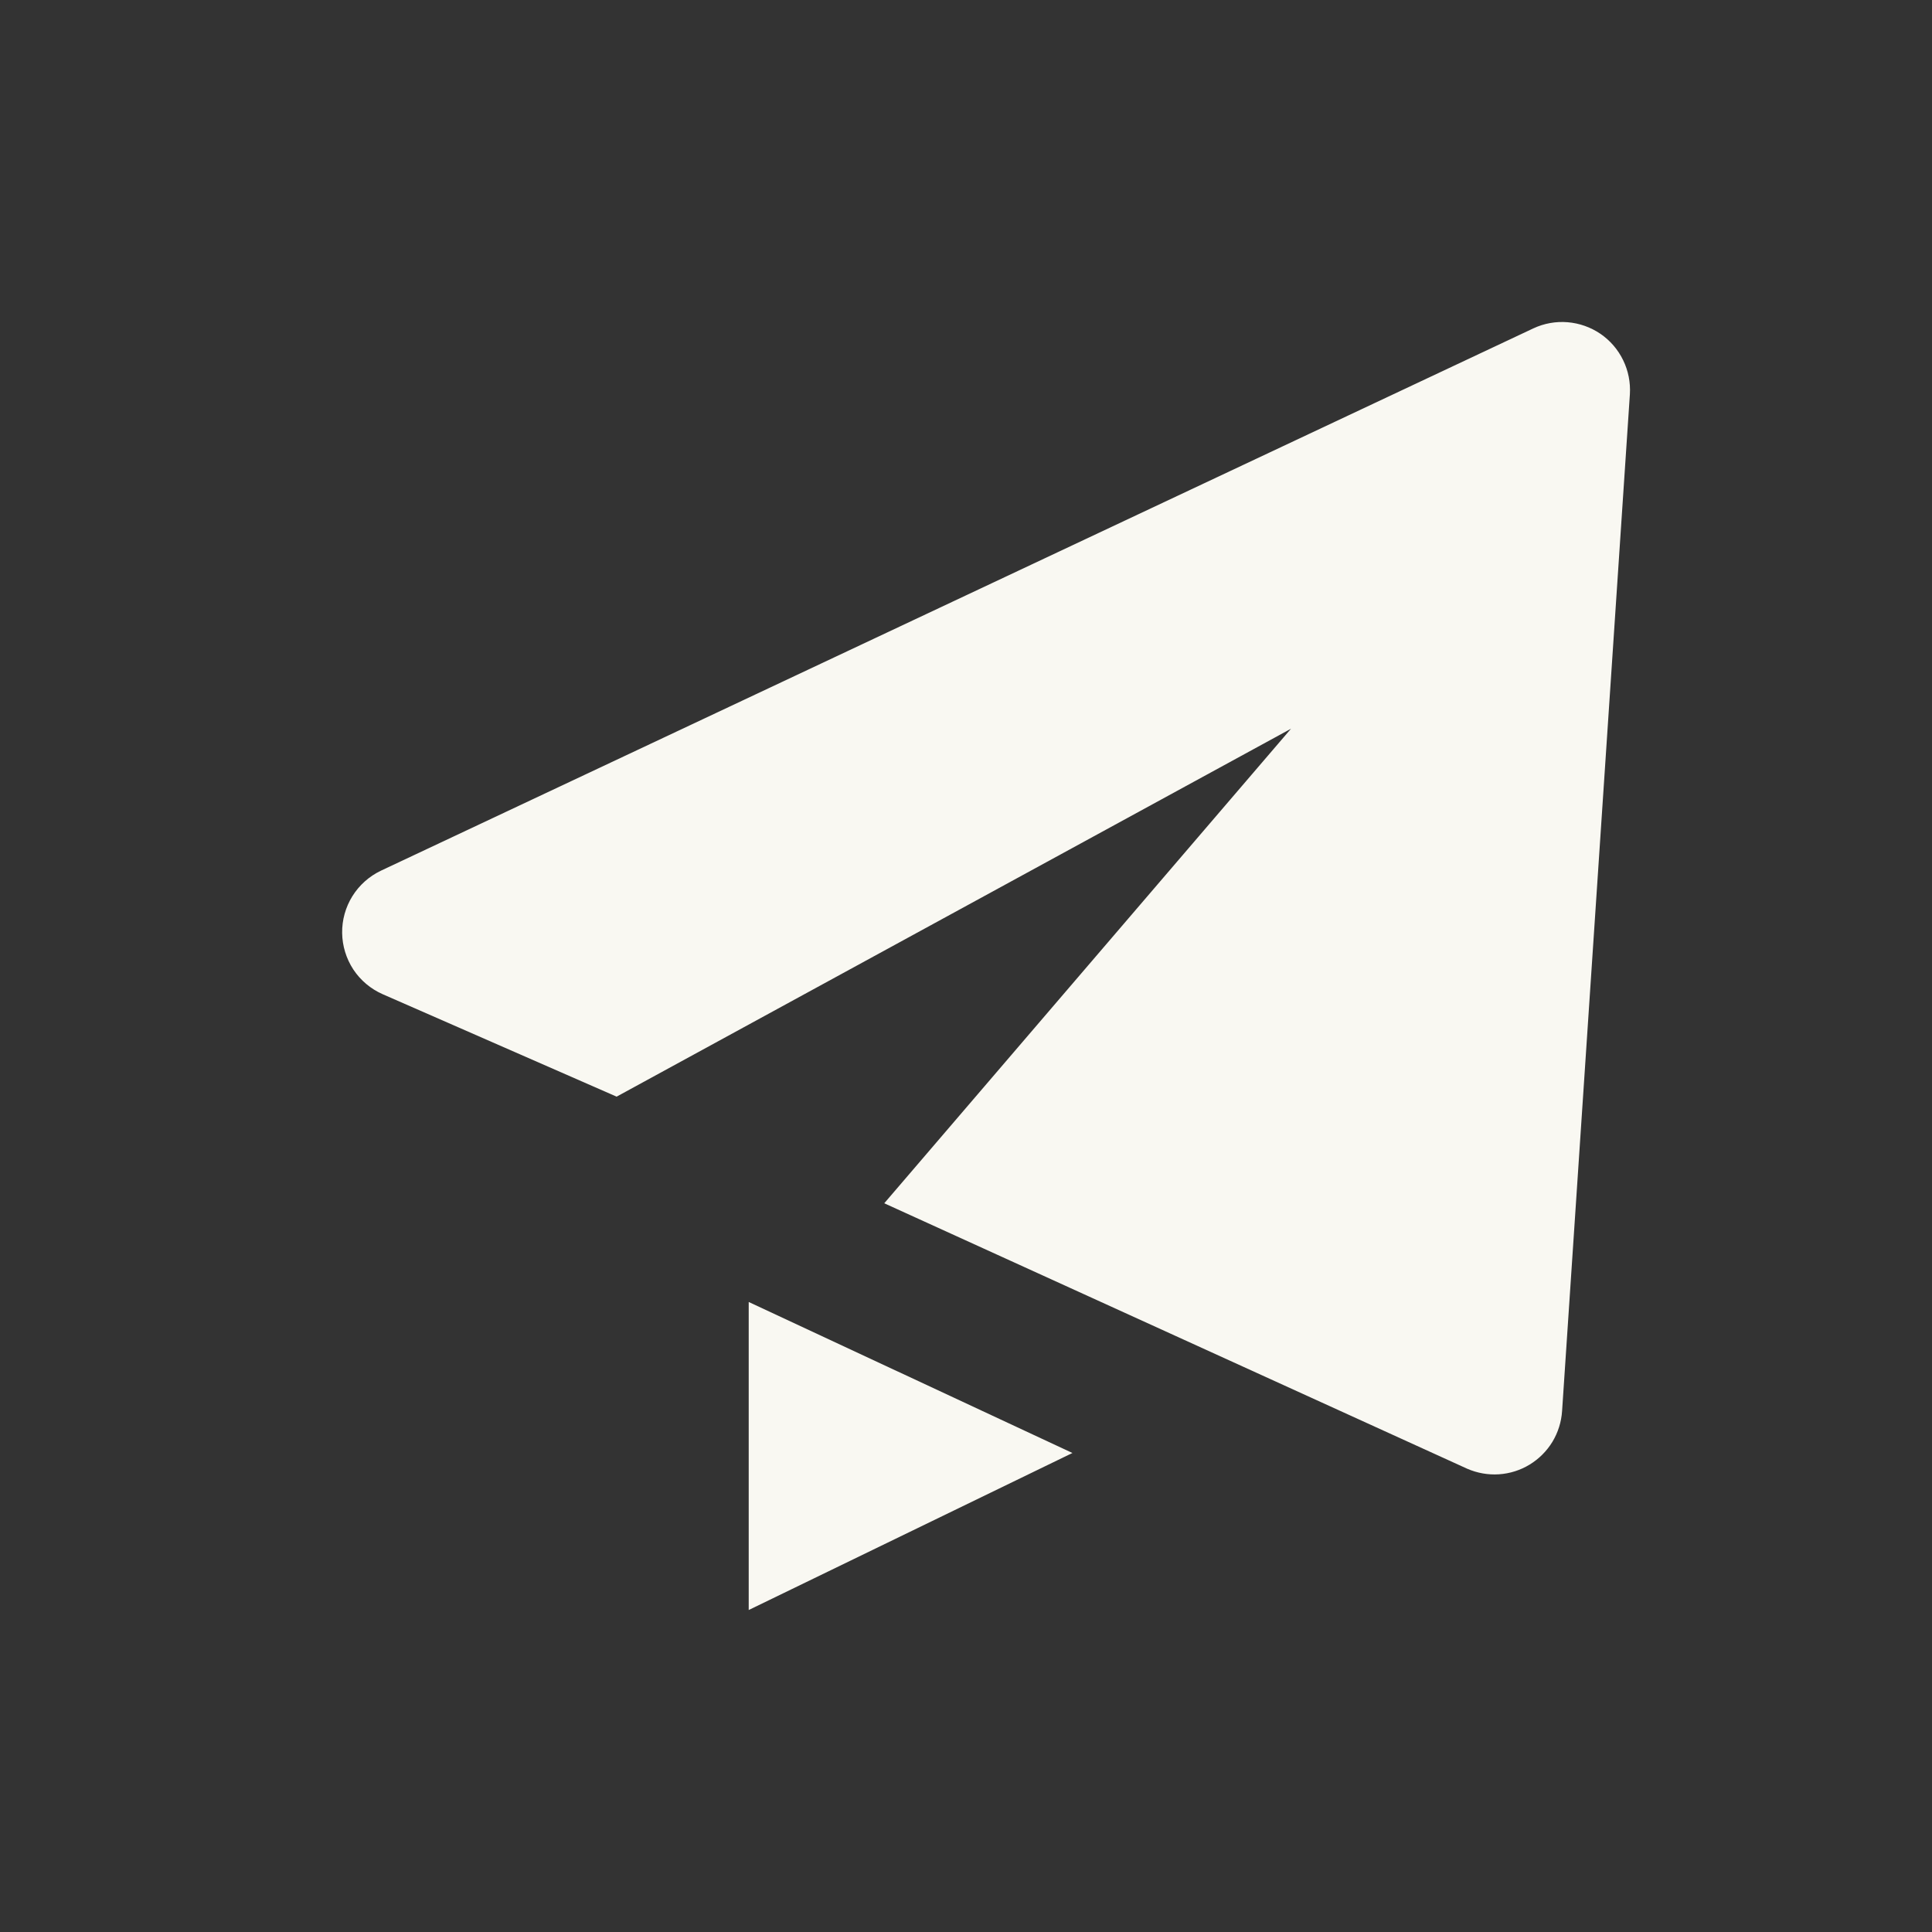 <svg width="32" height="32" viewBox="0 0 32 32" fill="none" xmlns="http://www.w3.org/2000/svg">
<rect x="0" y="0" width="32" height="32" fill="#333333" stroke="none"/>
<path d="M6.338 16.467L10.213 18.164L21.383 12.07L14.646 19.93L24.302 24.327C24.468 24.399 24.648 24.431 24.828 24.419C25.007 24.407 25.182 24.352 25.336 24.258C25.49 24.164 25.619 24.035 25.713 23.881C25.806 23.727 25.861 23.552 25.873 23.372L26.996 6.53C27.008 6.336 26.97 6.141 26.884 5.965C26.799 5.79 26.669 5.639 26.508 5.529C26.346 5.419 26.159 5.353 25.964 5.337C25.77 5.321 25.574 5.356 25.397 5.439L6.31 14.421C6.115 14.514 5.951 14.66 5.837 14.843C5.723 15.026 5.664 15.238 5.667 15.453C5.67 15.669 5.735 15.879 5.853 16.059C5.972 16.238 6.14 16.38 6.338 16.467ZM12.401 26.667L17.763 24.066L12.401 21.565V26.667Z" fill="#F9F8F2"/>
</svg>
